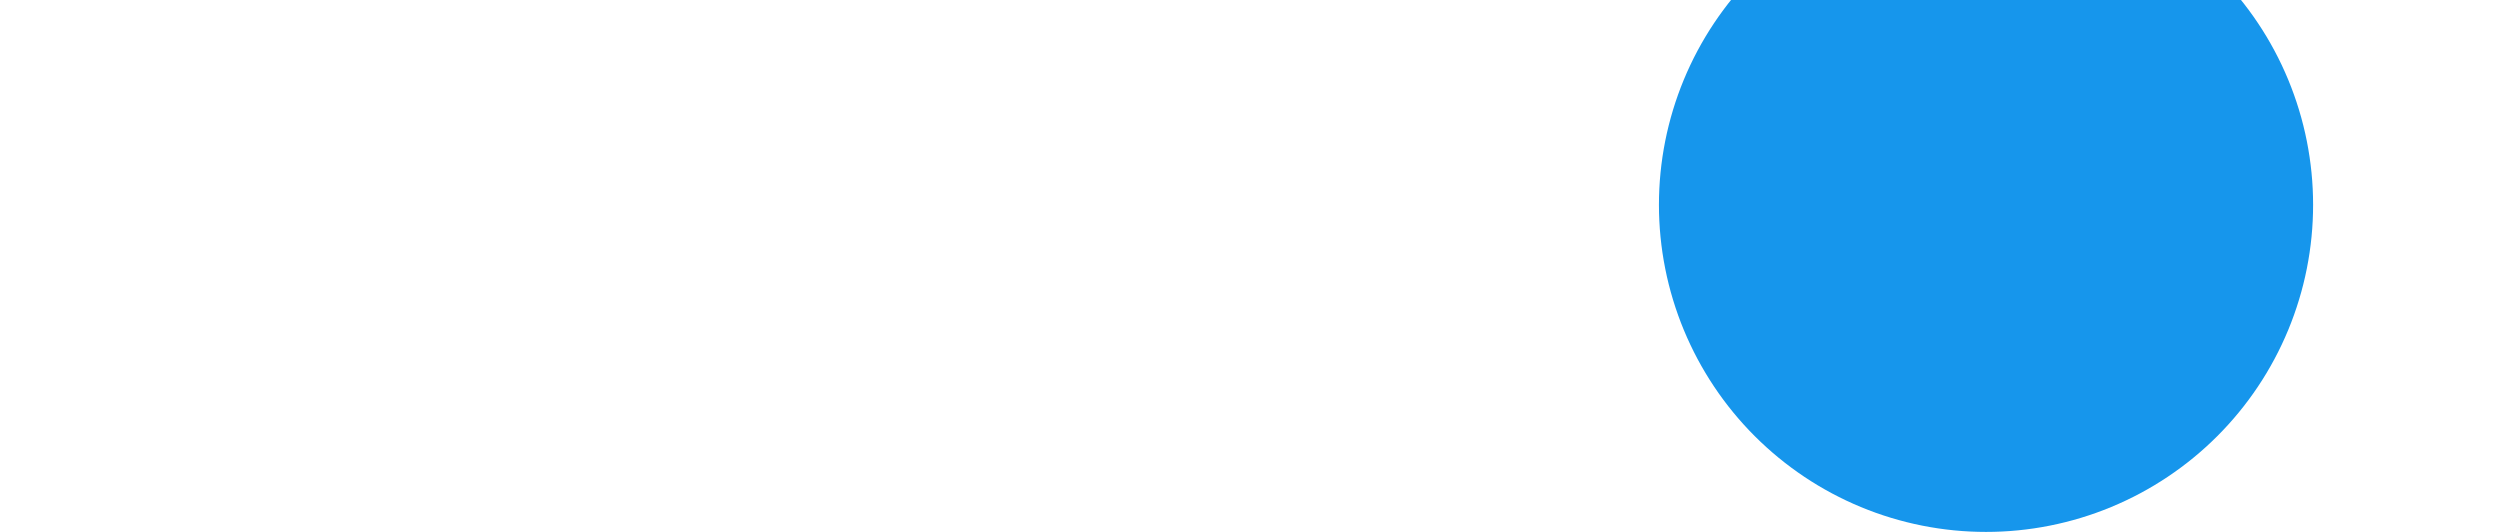 <?xml version="1.0" encoding="UTF-8"?>
<svg xmlns="http://www.w3.org/2000/svg" xmlns:xlink="http://www.w3.org/1999/xlink" width="987pt" height="210pt" viewBox="0 0 987 210" version="1.2">
<g id="surface1">
<path style=" stroke:none;fill-rule:nonzero;fill:rgb(8.629%,58.82%,92.549%);fill-opacity:1;" d="M 784.078 -48.262 C 781.965 -48.262 779.855 -48.211 777.742 -48.105 C 775.633 -48.004 773.523 -47.848 771.422 -47.641 C 769.32 -47.434 767.223 -47.176 765.133 -46.863 C 763.043 -46.555 760.961 -46.195 758.887 -45.781 C 756.812 -45.371 754.754 -44.906 752.703 -44.395 C 750.652 -43.879 748.617 -43.316 746.594 -42.703 C 744.57 -42.09 742.566 -41.426 740.574 -40.715 C 738.586 -40.004 736.613 -39.242 734.664 -38.434 C 732.711 -37.625 730.777 -36.77 728.867 -35.863 C 726.957 -34.961 725.07 -34.012 723.207 -33.016 C 721.344 -32.02 719.504 -30.977 717.691 -29.891 C 715.879 -28.805 714.094 -27.676 712.336 -26.5 C 710.582 -25.324 708.852 -24.109 707.156 -22.852 C 705.457 -21.59 703.793 -20.293 702.16 -18.953 C 700.527 -17.609 698.926 -16.23 697.359 -14.812 C 695.793 -13.391 694.266 -11.934 692.77 -10.441 C 691.273 -8.945 689.816 -7.418 688.398 -5.852 C 686.98 -4.285 685.602 -2.684 684.258 -1.051 C 682.918 0.582 681.617 2.246 680.359 3.945 C 679.102 5.645 677.883 7.371 676.711 9.129 C 675.535 10.883 674.406 12.668 673.32 14.48 C 672.234 16.293 671.191 18.133 670.195 19.996 C 669.199 21.859 668.25 23.746 667.348 25.656 C 666.441 27.566 665.586 29.5 664.777 31.453 C 663.969 33.406 663.207 35.375 662.496 37.367 C 661.785 39.355 661.121 41.363 660.508 43.383 C 659.895 45.406 659.332 47.441 658.816 49.492 C 658.305 51.543 657.84 53.605 657.43 55.676 C 657.016 57.75 656.656 59.832 656.344 61.922 C 656.035 64.012 655.777 66.109 655.57 68.211 C 655.363 70.316 655.207 72.422 655.102 74.531 C 655 76.645 654.949 78.754 654.949 80.867 C 654.949 82.98 655 85.094 655.102 87.203 C 655.207 89.316 655.363 91.422 655.57 93.527 C 655.777 95.629 656.035 97.727 656.344 99.816 C 656.656 101.906 657.016 103.988 657.43 106.062 C 657.84 108.133 658.305 110.195 658.816 112.246 C 659.332 114.297 659.895 116.332 660.508 118.352 C 661.121 120.375 661.785 122.383 662.496 124.371 C 663.207 126.363 663.969 128.332 664.777 130.285 C 665.586 132.238 666.441 134.168 667.348 136.078 C 668.25 137.988 669.199 139.875 670.195 141.742 C 671.191 143.605 672.234 145.441 673.32 147.254 C 674.406 149.066 675.535 150.852 676.711 152.609 C 677.883 154.367 679.102 156.094 680.359 157.793 C 681.617 159.488 682.918 161.156 684.258 162.789 C 685.602 164.422 686.98 166.023 688.398 167.59 C 689.816 169.152 691.273 170.684 692.77 172.18 C 694.266 173.672 695.793 175.129 697.359 176.547 C 698.926 177.969 700.527 179.348 702.16 180.688 C 703.793 182.027 705.457 183.328 707.156 184.586 C 708.852 185.848 710.582 187.062 712.336 188.238 C 714.094 189.41 715.879 190.543 717.691 191.629 C 719.504 192.715 721.344 193.758 723.207 194.754 C 725.07 195.75 726.957 196.699 728.867 197.602 C 730.777 198.504 732.711 199.363 734.664 200.172 C 736.613 200.98 738.586 201.738 740.574 202.453 C 742.566 203.164 744.57 203.824 746.594 204.441 C 748.617 205.055 750.652 205.617 752.703 206.129 C 754.754 206.645 756.812 207.105 758.887 207.52 C 760.961 207.93 763.043 208.293 765.133 208.602 C 767.223 208.914 769.32 209.172 771.422 209.379 C 773.523 209.586 775.633 209.742 777.742 209.844 C 779.855 209.949 781.965 210 784.078 210 C 786.191 210 788.305 209.949 790.414 209.844 C 792.527 209.742 794.633 209.586 796.734 209.379 C 798.84 209.172 800.938 208.914 803.027 208.602 C 805.117 208.293 807.199 207.93 809.27 207.52 C 811.344 207.105 813.406 206.645 815.457 206.129 C 817.504 205.617 819.543 205.055 821.562 204.441 C 823.586 203.824 825.594 203.164 827.582 202.453 C 829.57 201.738 831.543 200.98 833.496 200.172 C 835.449 199.363 837.379 198.504 839.289 197.602 C 841.199 196.699 843.086 195.75 844.953 194.754 C 846.816 193.758 848.652 192.715 850.465 191.629 C 852.277 190.543 854.062 189.41 855.82 188.238 C 857.578 187.062 859.305 185.848 861.004 184.586 C 862.699 183.328 864.367 182.027 866 180.688 C 867.633 179.348 869.234 177.969 870.797 176.547 C 872.363 175.129 873.895 173.672 875.391 172.18 C 876.883 170.684 878.34 169.152 879.758 167.59 C 881.18 166.023 882.559 164.422 883.898 162.789 C 885.238 161.156 886.539 159.488 887.797 157.793 C 889.059 156.094 890.273 154.367 891.449 152.609 C 892.621 150.852 893.754 149.066 894.84 147.254 C 895.926 145.441 896.965 143.605 897.961 141.742 C 898.961 139.875 899.91 137.988 900.812 136.078 C 901.715 134.168 902.57 132.238 903.383 130.285 C 904.191 128.332 904.949 126.363 905.66 124.371 C 906.375 122.383 907.035 120.375 907.648 118.352 C 908.262 116.332 908.828 114.297 909.34 112.246 C 909.855 110.195 910.316 108.133 910.73 106.062 C 911.141 103.988 911.504 101.906 911.812 99.816 C 912.121 97.727 912.383 95.629 912.59 93.527 C 912.797 91.422 912.953 89.316 913.055 87.203 C 913.16 85.094 913.211 82.98 913.211 80.867 C 913.211 78.754 913.16 76.645 913.055 74.531 C 912.953 72.422 912.797 70.316 912.59 68.211 C 912.383 66.109 912.121 64.012 911.812 61.922 C 911.504 59.832 911.141 57.75 910.73 55.676 C 910.316 53.605 909.855 51.543 909.34 49.492 C 908.828 47.441 908.262 45.406 907.648 43.383 C 907.035 41.363 906.375 39.355 905.66 37.367 C 904.949 35.375 904.191 33.406 903.383 31.453 C 902.57 29.5 901.715 27.566 900.812 25.656 C 899.91 23.746 898.961 21.859 897.961 19.996 C 896.965 18.133 895.926 16.293 894.84 14.48 C 893.754 12.668 892.621 10.883 891.449 9.129 C 890.273 7.371 889.059 5.645 887.797 3.945 C 886.539 2.246 885.238 0.582 883.898 -1.051 C 882.559 -2.684 881.18 -4.285 879.758 -5.852 C 878.34 -7.418 876.883 -8.945 875.391 -10.441 C 873.895 -11.934 872.363 -13.391 870.797 -14.812 C 869.234 -16.23 867.633 -17.609 866 -18.953 C 864.367 -20.293 862.699 -21.59 861.004 -22.852 C 859.305 -24.109 857.578 -25.324 855.82 -26.5 C 854.062 -27.676 852.277 -28.805 850.465 -29.891 C 848.652 -30.977 846.816 -32.02 844.953 -33.016 C 843.086 -34.012 841.199 -34.961 839.289 -35.863 C 837.379 -36.77 835.449 -37.625 833.496 -38.434 C 831.543 -39.242 829.57 -40.004 827.582 -40.715 C 825.594 -41.426 823.586 -42.09 821.562 -42.703 C 819.543 -43.316 817.504 -43.879 815.457 -44.395 C 813.406 -44.906 811.344 -45.371 809.27 -45.781 C 807.199 -46.195 805.117 -46.555 803.027 -46.863 C 800.938 -47.176 798.84 -47.434 796.734 -47.641 C 794.633 -47.848 792.527 -48.004 790.414 -48.105 C 788.305 -48.211 786.191 -48.262 784.078 -48.262 Z M 784.078 -48.262 "/>
</g>
</svg>
